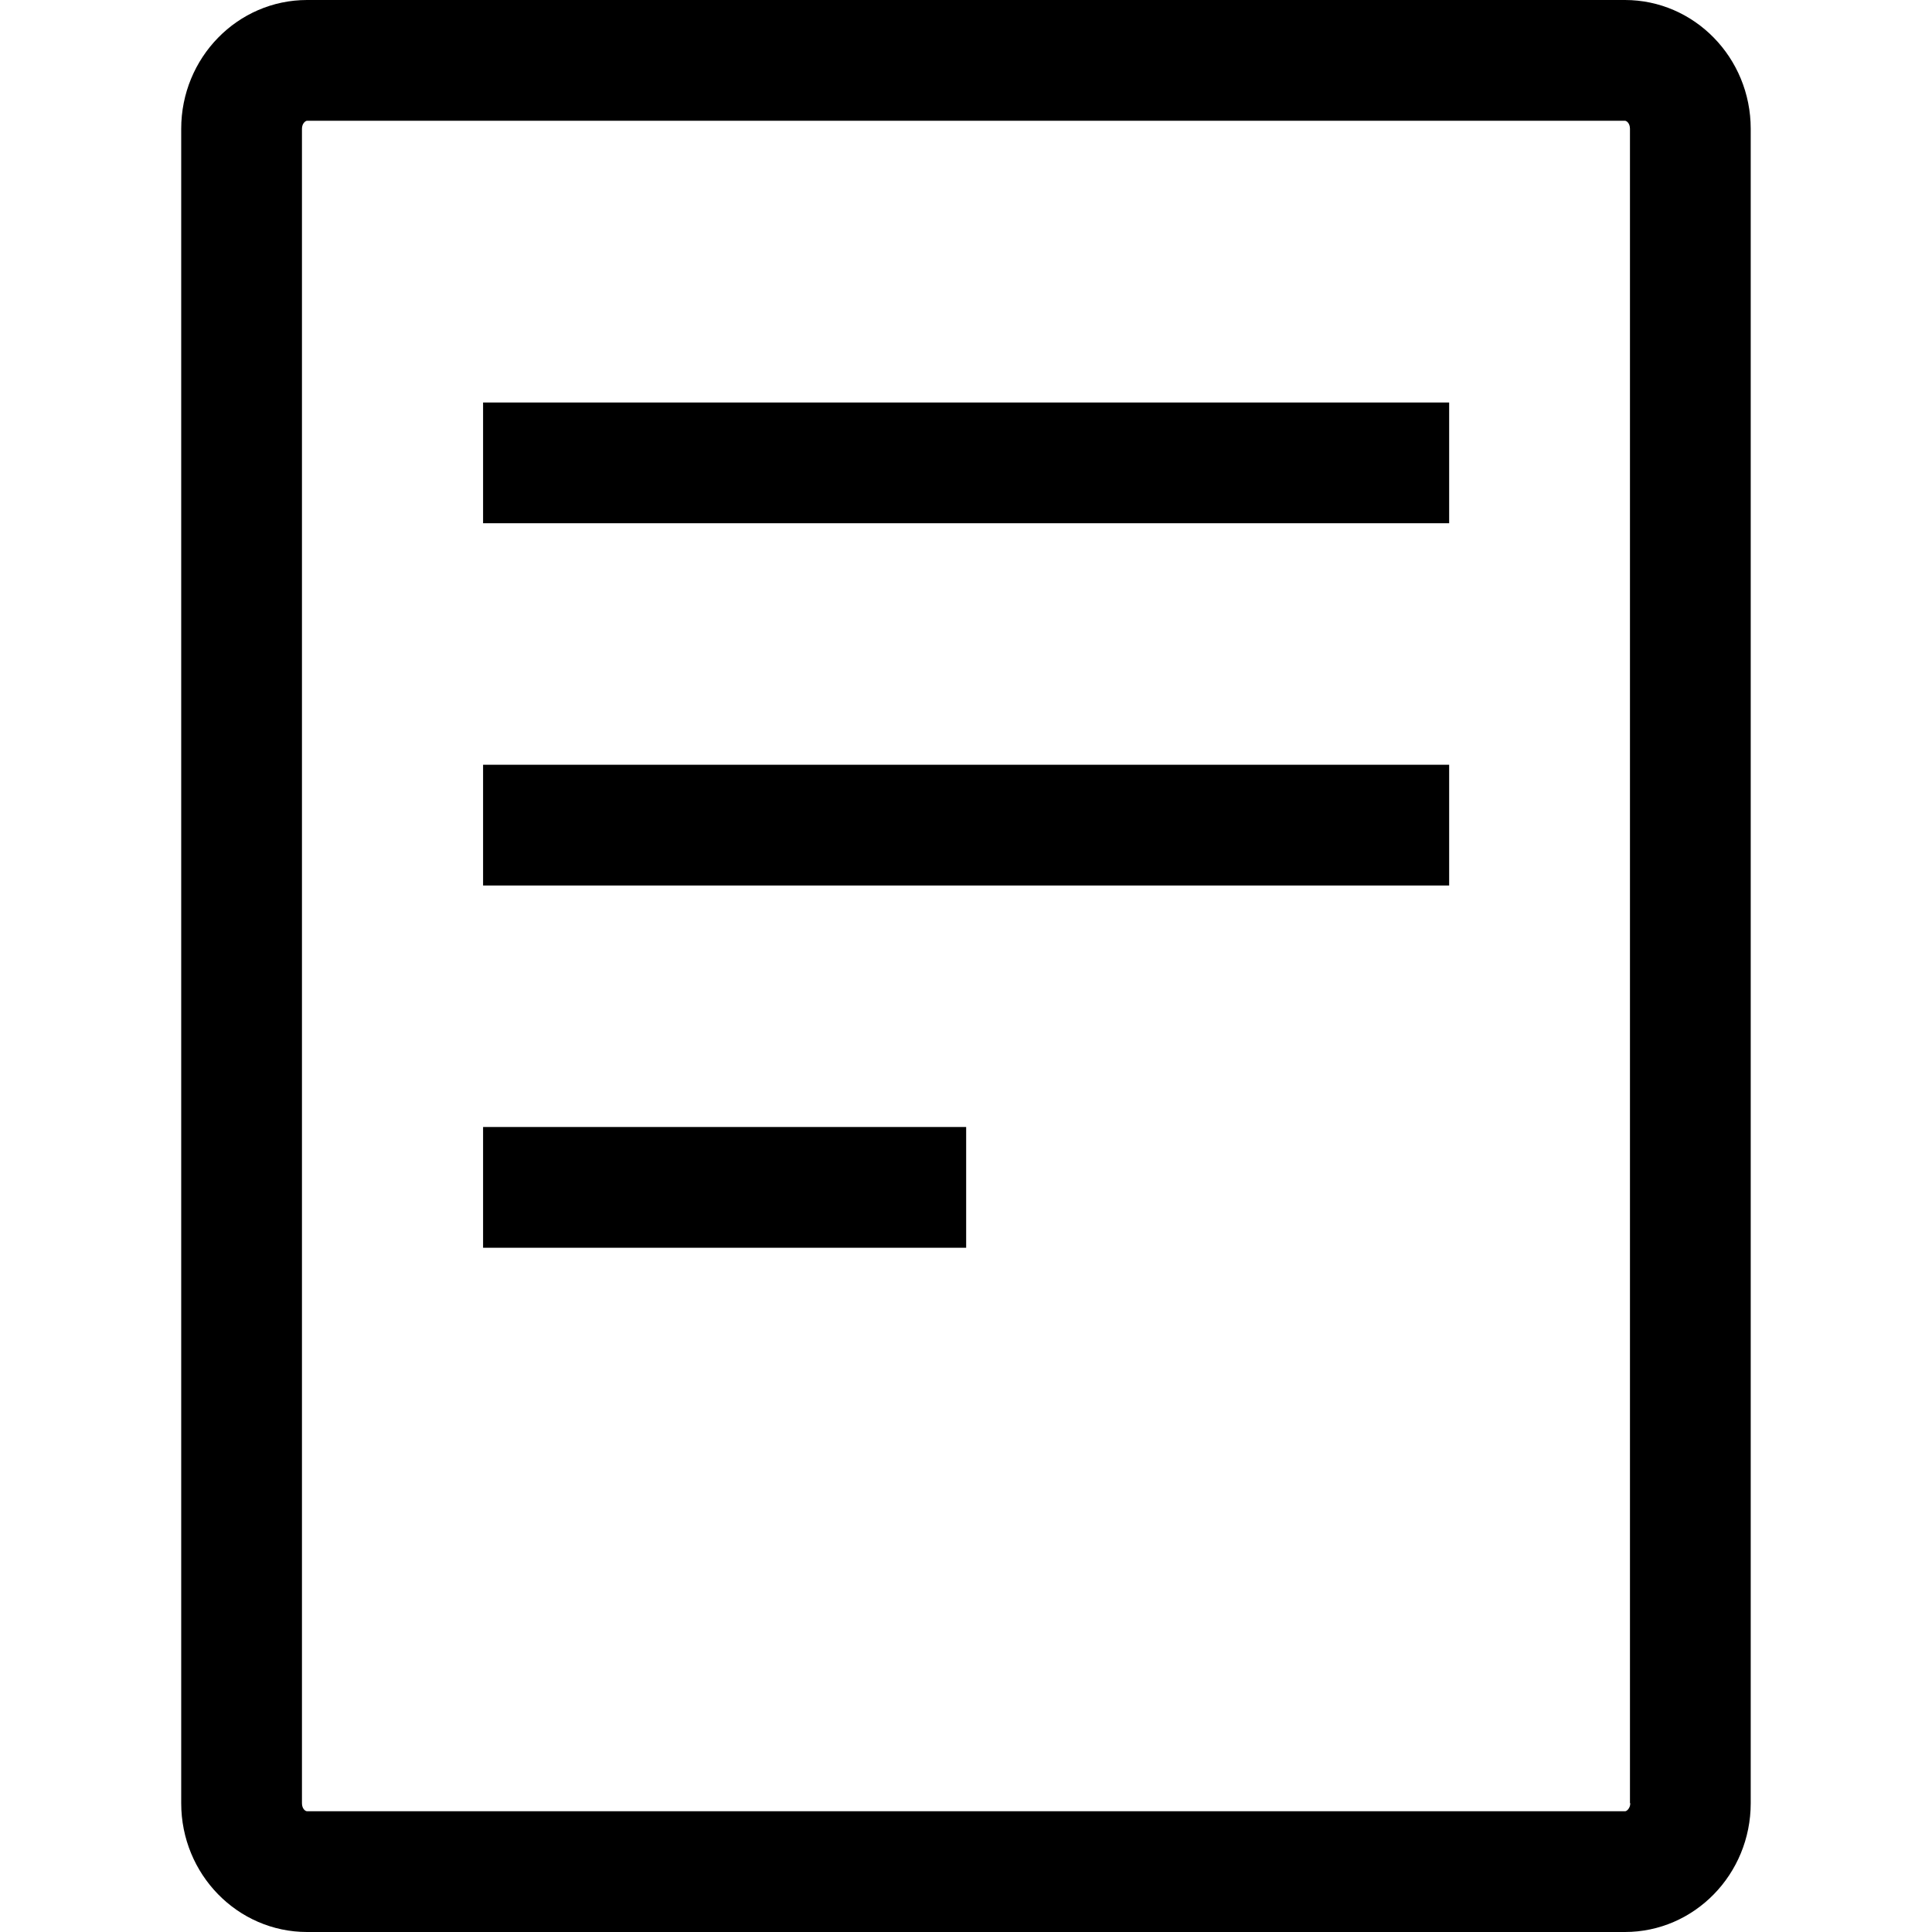 <svg width="24" height="24" viewBox="0 0 24 24" fill="none" xmlns="http://www.w3.org/2000/svg">
<path d="M12.002 14H6.001V15.5H12.002V14Z" fill="black"/>
<path d="M18.002 9.5H6.001V11H18.002V9.5Z" fill="black"/>
<path d="M18.002 5H6.001V6.5H18.002V5Z" fill="black"/>
<path d="M20.188 0H3.815C2.951 0 2.251 0.717 2.251 1.6V22.4C2.251 23.283 2.951 24 3.815 24H20.185C21.048 24 21.748 23.283 21.748 22.4V1.6C21.748 0.717 21.048 0 20.185 0H20.188ZM20.252 22.4C20.252 22.463 20.208 22.5 20.188 22.5H3.815C3.791 22.5 3.751 22.467 3.751 22.4V1.6C3.751 1.533 3.795 1.5 3.815 1.5H20.185C20.208 1.5 20.248 1.533 20.248 1.6V22.4H20.252Z" fill="black"/>
</svg>
